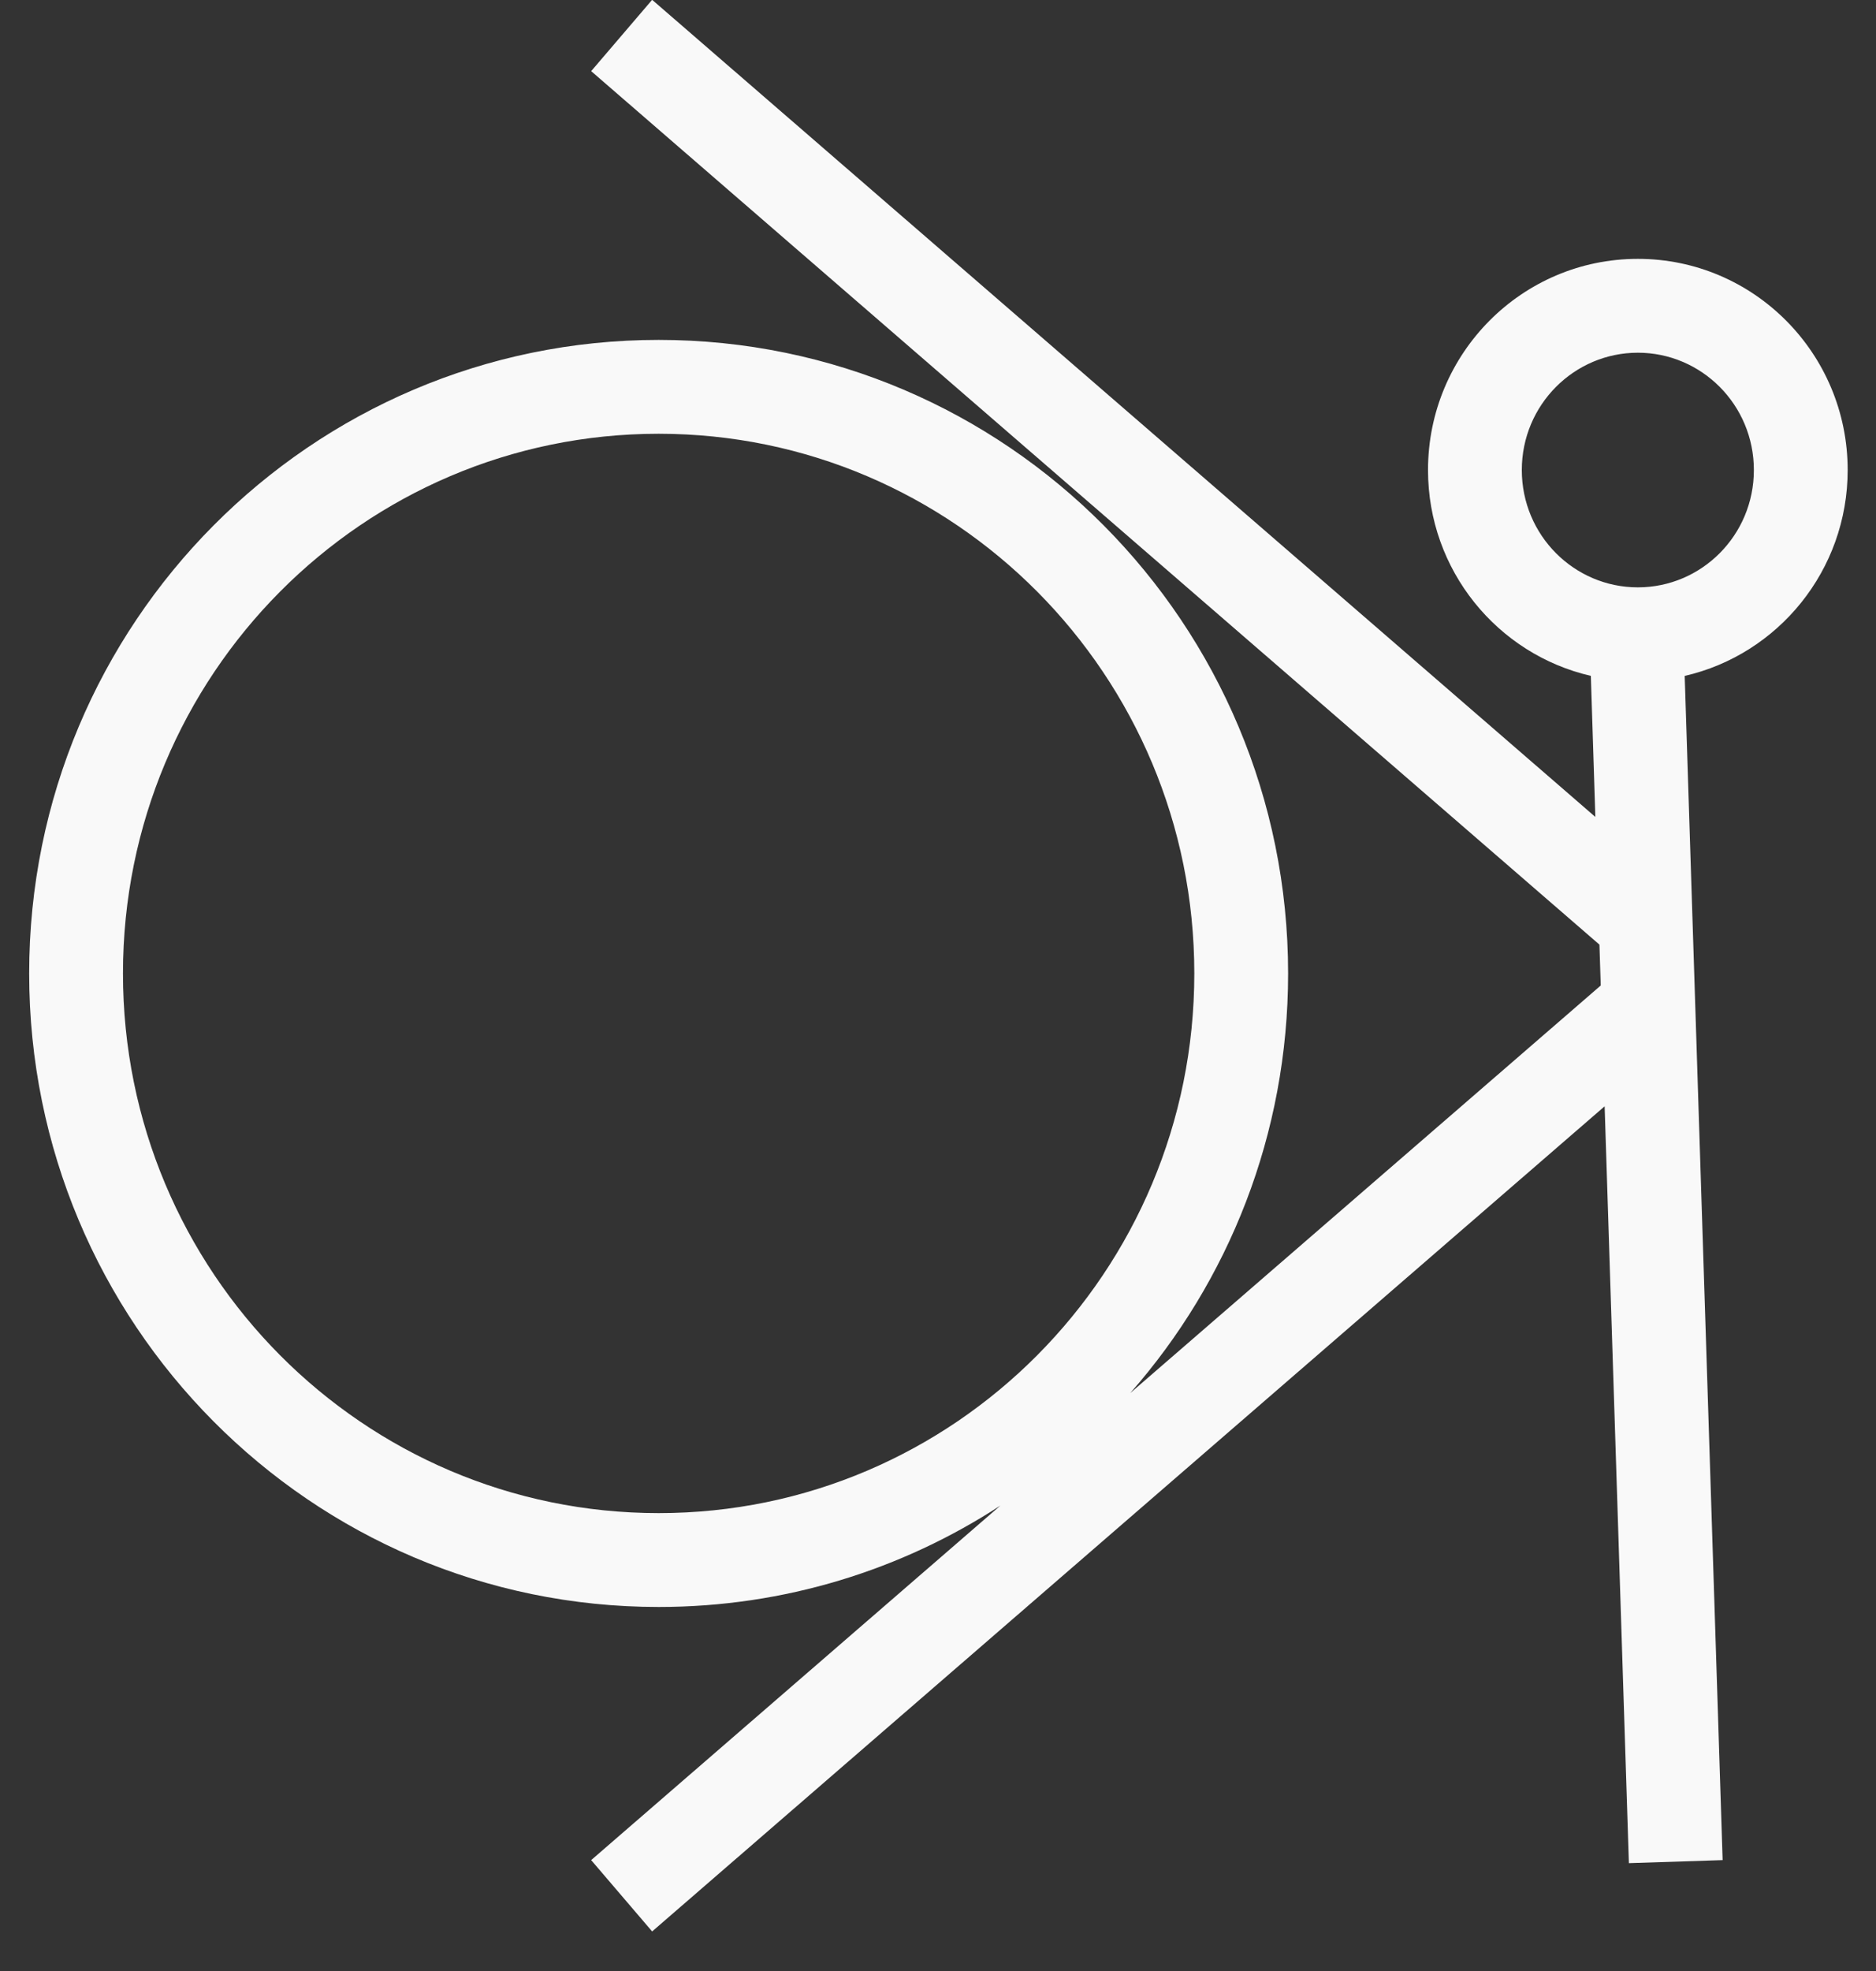 <svg width="40" height="42" viewBox="0 0 40 42" fill="none" xmlns="http://www.w3.org/2000/svg">
<rect x="0" y="0" width="40" height="42" fill="#333333" stroke="none"/>
<path fill-rule="evenodd" clip-rule="evenodd" d="M33.92 14.402L34.016 17.408L13.905 -0.004L12.605 1.516L34.103 20.129L34.131 21L24.098 29.686C26.194 27.305 27.465 24.173 27.465 20.743C27.465 13.287 21.456 7.243 14.044 7.243C6.631 7.243 0.622 13.287 0.622 20.743C0.622 28.199 6.631 34.243 14.044 34.243C16.73 34.243 19.233 33.449 21.331 32.082L12.605 39.637L13.905 41.157L34.214 23.574L34.731 39.702L36.73 39.637L35.921 14.403C37.911 13.947 39.396 12.156 39.396 10.016C39.396 7.531 37.393 5.516 34.922 5.516C32.451 5.516 30.448 7.531 30.448 10.016C30.448 12.154 31.931 13.944 33.92 14.402ZM14.044 32.243C20.341 32.243 25.465 27.105 25.465 20.743C25.465 14.381 20.341 9.243 14.044 9.243C7.746 9.243 2.622 14.381 2.622 20.743C2.622 27.105 7.746 32.243 14.044 32.243ZM37.396 10.016C37.396 11.408 36.278 12.516 34.922 12.516C33.567 12.516 32.448 11.408 32.448 10.016C32.448 8.624 33.567 7.516 34.922 7.516C36.278 7.516 37.396 8.624 37.396 10.016Z" fill="#F9F9F9"/>
</svg>
